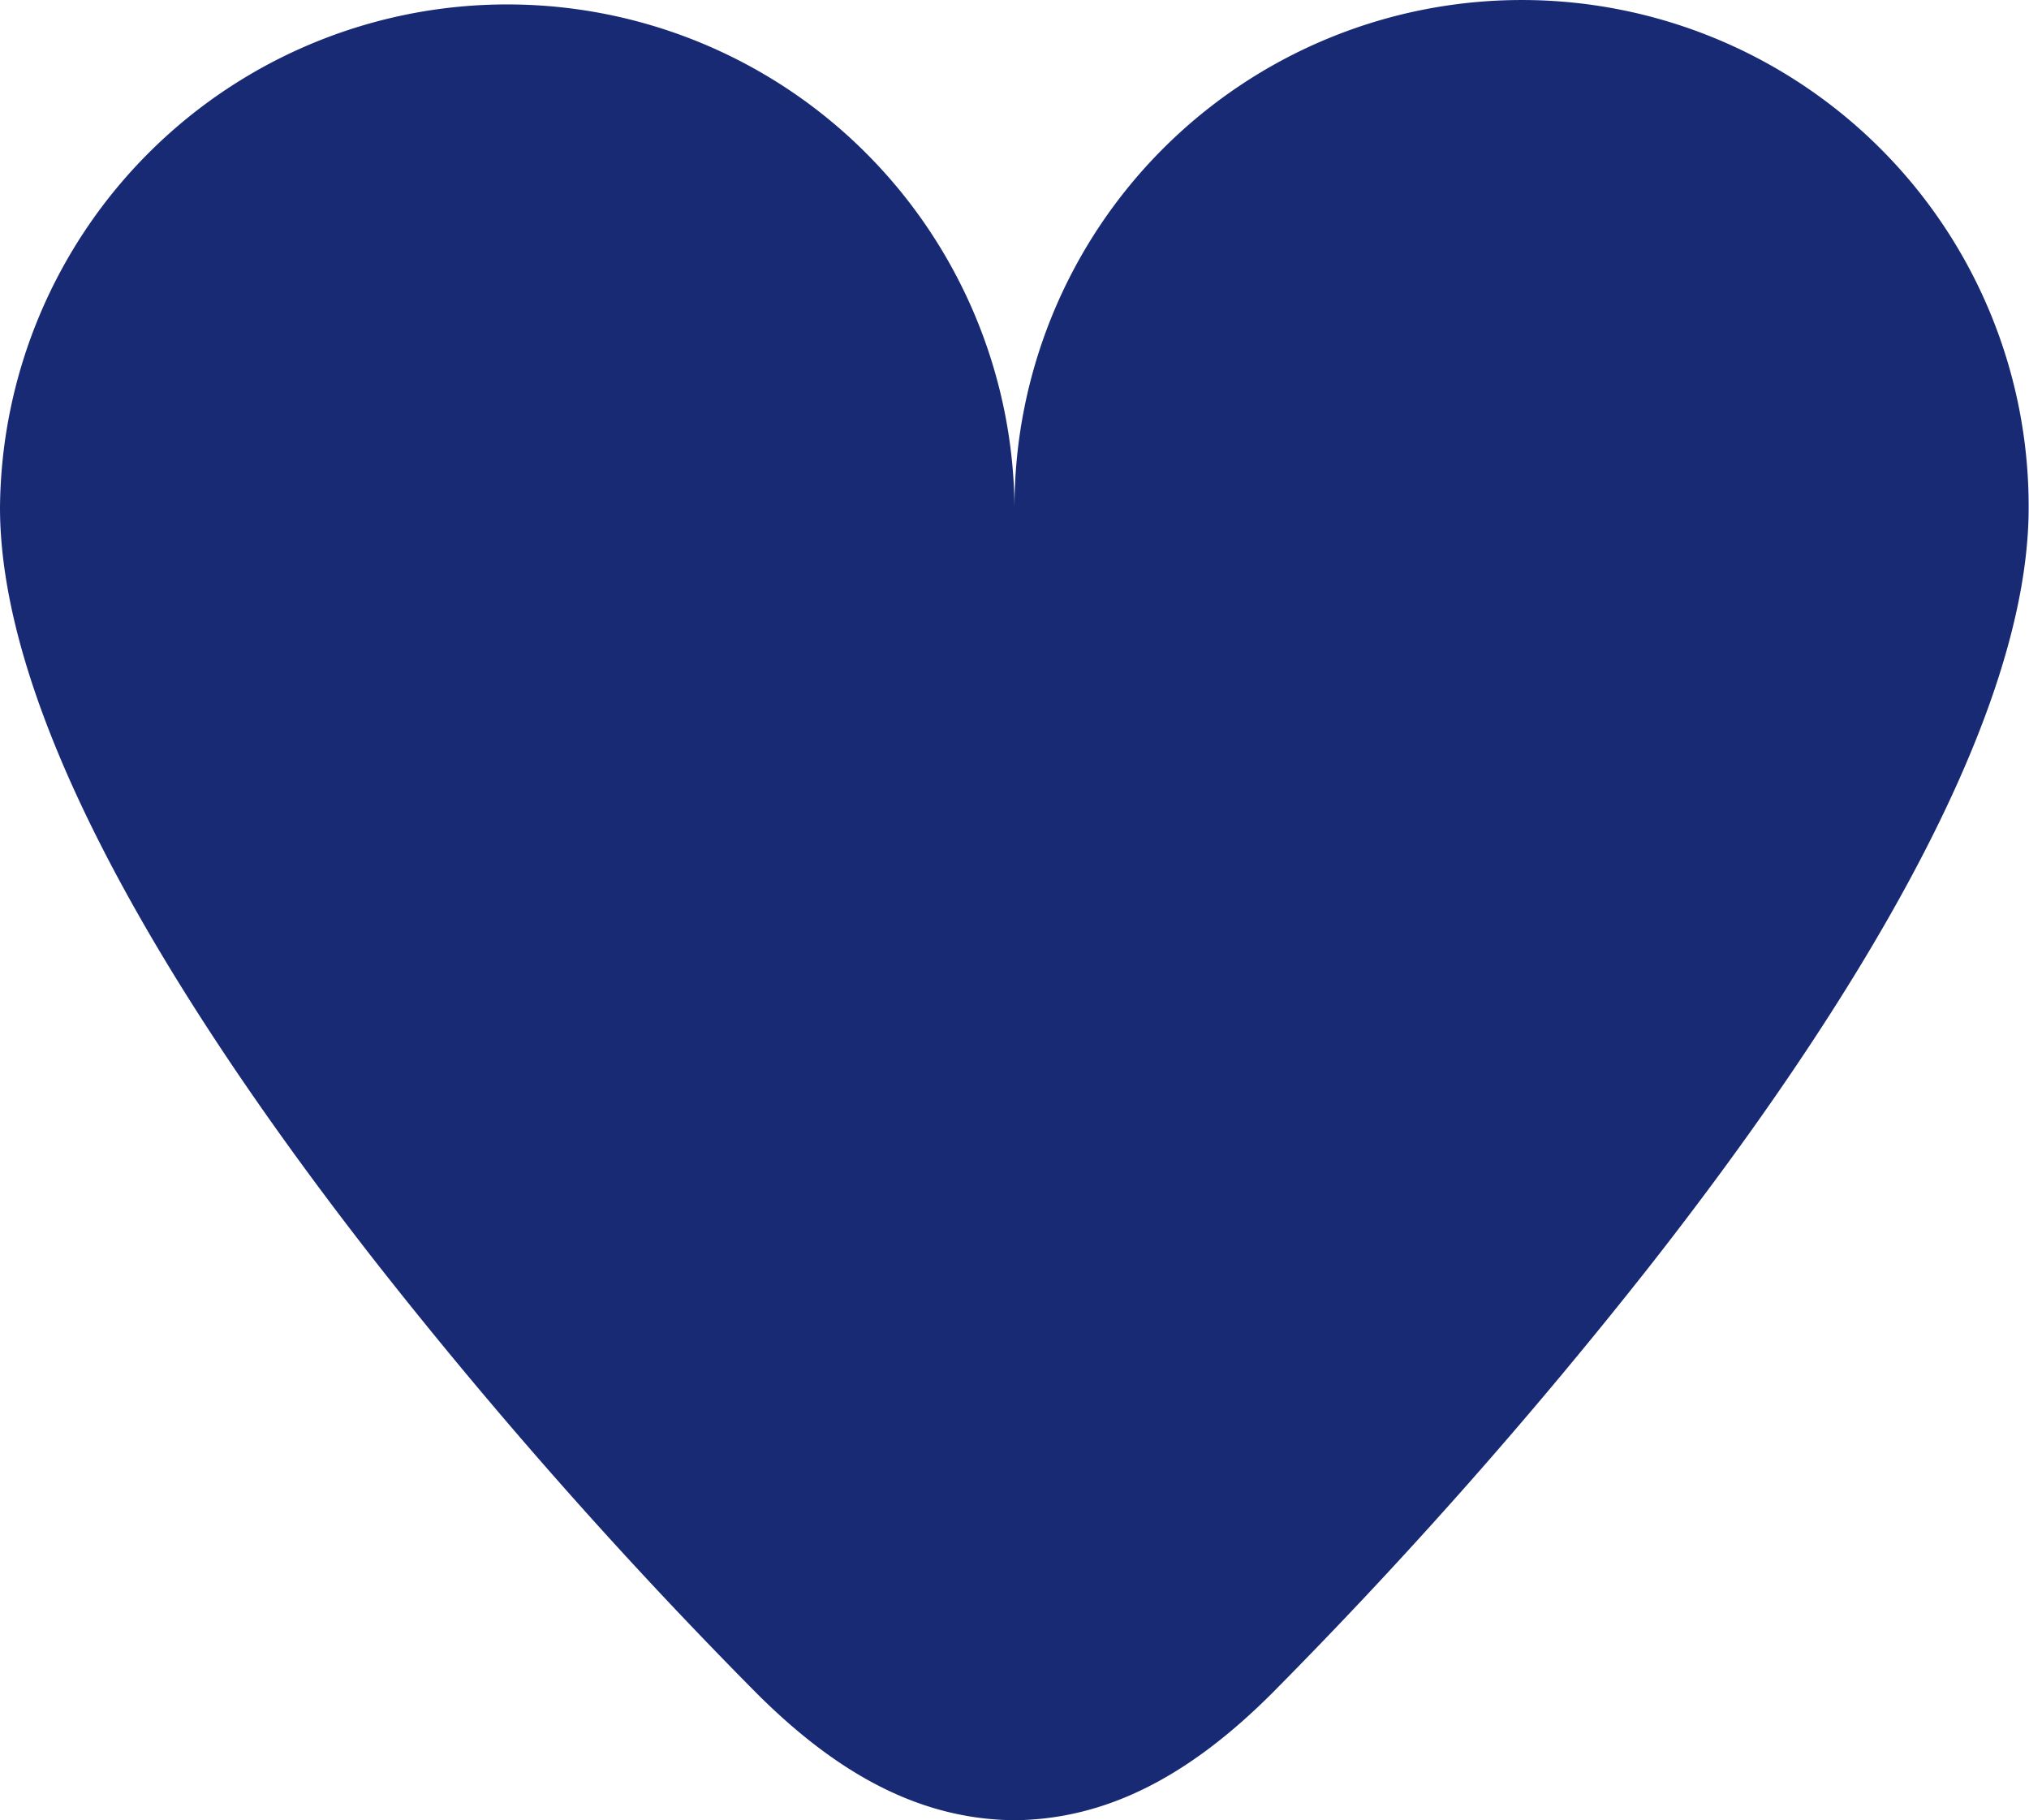 <svg xmlns="http://www.w3.org/2000/svg" width="52.574" height="47.154" viewBox="0 0 52.574 47.154"><path d="M183.117,109.271a13.144,13.144,0,0,0-22.438,9.294,13.144,13.144,0,0,0-26.287,0c0,5.7,4.9,13.378,9.8,19.632a129.742,129.742,0,0,0,9.8,11.084c2.154,2.154,4.3,3.273,6.682,3.294,2.387-.021,4.529-1.14,6.683-3.294a129.838,129.838,0,0,0,9.8-11.084c4.9-6.254,9.8-13.934,9.8-19.632A13.1,13.1,0,0,0,183.117,109.271Z" transform="translate(-134.392 -105.421)" fill="#182a74"/></svg>